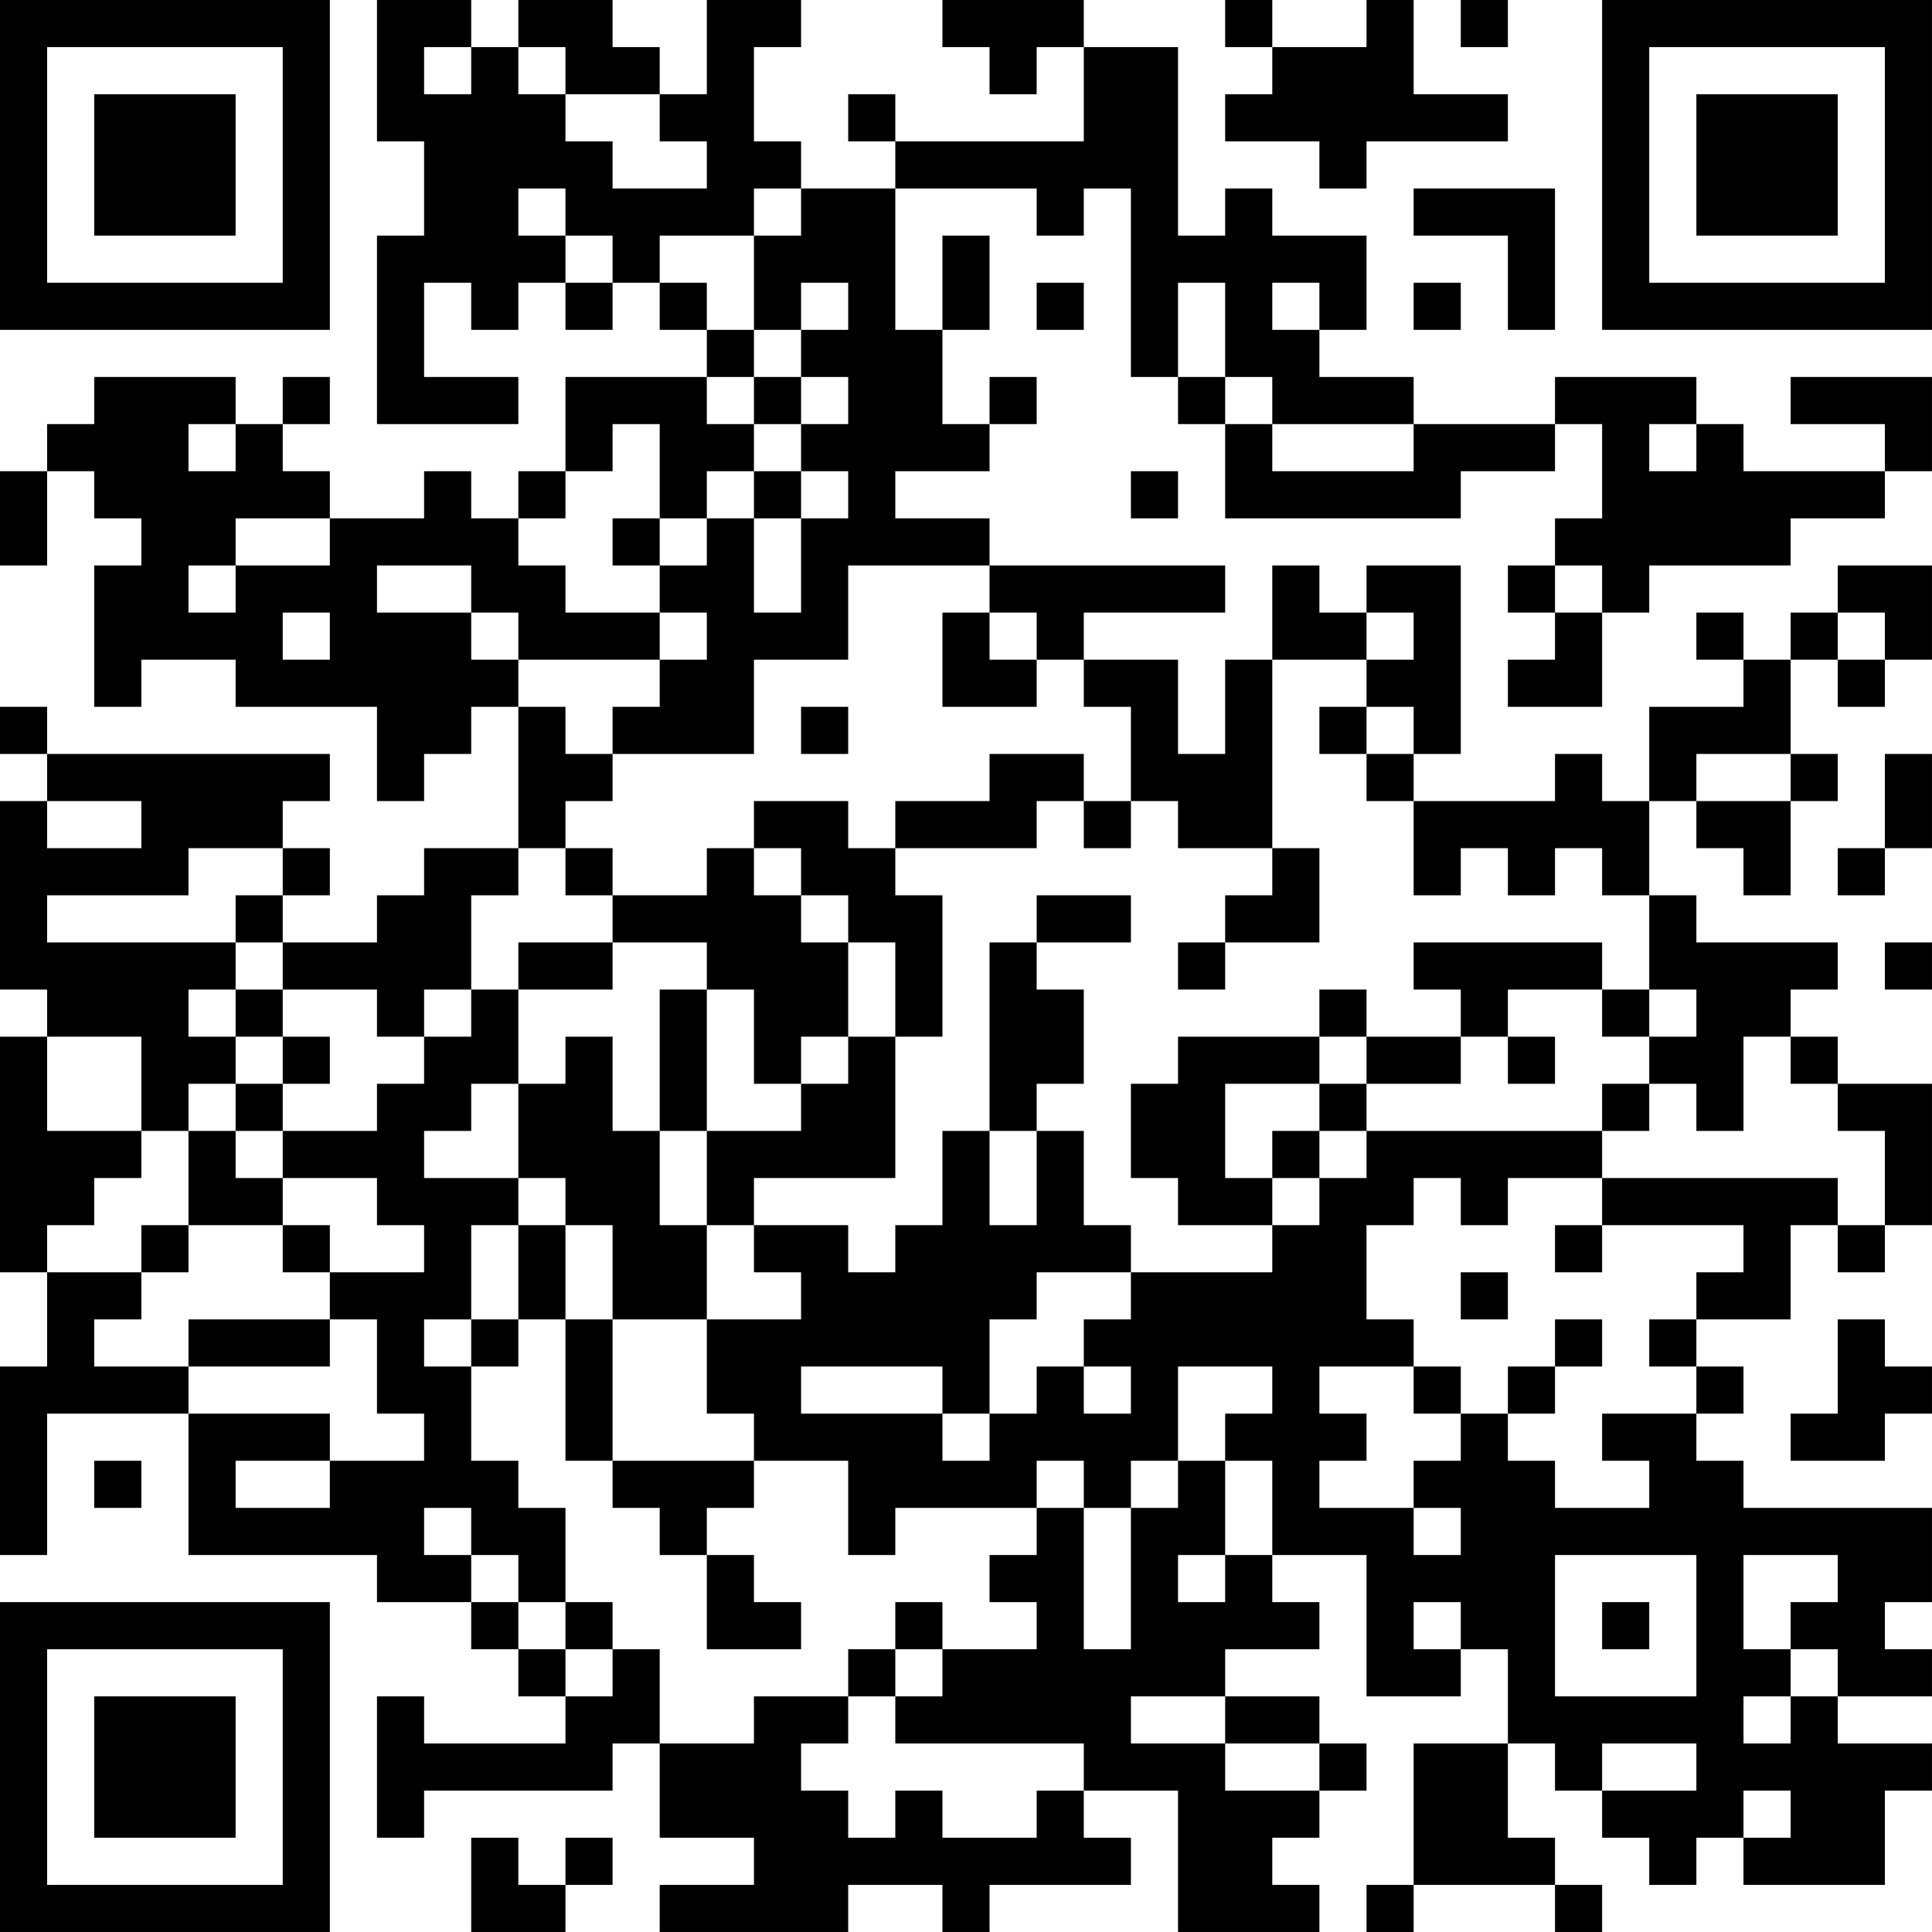 <?xml version="1.0" encoding="UTF-8"?>
<svg xmlns="http://www.w3.org/2000/svg" version="1.1" width="200" height="200" viewBox="0 0 200 200"><rect x="0" y="0" width="200" height="200" fill="#ffffff"/><g transform="scale(4.878)"><g transform="translate(0,0)"><path fill-rule="evenodd" d="M8 0L8 3L9 3L9 5L8 5L8 9L11 9L11 8L9 8L9 6L10 6L10 7L11 7L11 6L12 6L12 7L13 7L13 6L14 6L14 7L15 7L15 8L12 8L12 10L11 10L11 11L10 11L10 10L9 10L9 11L7 11L7 10L6 10L6 9L7 9L7 8L6 8L6 9L5 9L5 8L2 8L2 9L1 9L1 10L0 10L0 12L1 12L1 10L2 10L2 11L3 11L3 12L2 12L2 15L3 15L3 14L5 14L5 15L8 15L8 17L9 17L9 16L10 16L10 15L11 15L11 18L9 18L9 19L8 19L8 20L6 20L6 19L7 19L7 18L6 18L6 17L7 17L7 16L1 16L1 15L0 15L0 16L1 16L1 17L0 17L0 21L1 21L1 22L0 22L0 27L1 27L1 29L0 29L0 33L1 33L1 30L4 30L4 33L8 33L8 34L10 34L10 35L11 35L11 36L12 36L12 37L9 37L9 36L8 36L8 39L9 39L9 38L13 38L13 37L14 37L14 39L16 39L16 40L14 40L14 41L18 41L18 40L20 40L20 41L21 41L21 40L24 40L24 39L23 39L23 38L25 38L25 41L28 41L28 40L27 40L27 39L28 39L28 38L29 38L29 37L28 37L28 36L26 36L26 35L28 35L28 34L27 34L27 33L29 33L29 36L31 36L31 35L32 35L32 37L30 37L30 40L29 40L29 41L30 41L30 40L33 40L33 41L34 41L34 40L33 40L33 39L32 39L32 37L33 37L33 38L34 38L34 39L35 39L35 40L36 40L36 39L37 39L37 40L40 40L40 38L41 38L41 37L39 37L39 36L41 36L41 35L40 35L40 34L41 34L41 32L37 32L37 31L36 31L36 30L37 30L37 29L36 29L36 28L38 28L38 26L39 26L39 27L40 27L40 26L41 26L41 23L39 23L39 22L38 22L38 21L39 21L39 20L36 20L36 19L35 19L35 17L36 17L36 18L37 18L37 19L38 19L38 17L39 17L39 16L38 16L38 14L39 14L39 15L40 15L40 14L41 14L41 12L39 12L39 13L38 13L38 14L37 14L37 13L36 13L36 14L37 14L37 15L35 15L35 17L34 17L34 16L33 16L33 17L30 17L30 16L31 16L31 12L29 12L29 13L28 13L28 12L27 12L27 14L26 14L26 16L25 16L25 14L23 14L23 13L26 13L26 12L21 12L21 11L19 11L19 10L21 10L21 9L22 9L22 8L21 8L21 9L20 9L20 7L21 7L21 5L20 5L20 7L19 7L19 4L22 4L22 5L23 5L23 4L24 4L24 8L25 8L25 9L26 9L26 11L31 11L31 10L33 10L33 9L34 9L34 11L33 11L33 12L32 12L32 13L33 13L33 14L32 14L32 15L34 15L34 13L35 13L35 12L38 12L38 11L40 11L40 10L41 10L41 8L38 8L38 9L40 9L40 10L37 10L37 9L36 9L36 8L33 8L33 9L30 9L30 8L28 8L28 7L29 7L29 5L27 5L27 4L26 4L26 5L25 5L25 1L23 1L23 0L20 0L20 1L21 1L21 2L22 2L22 1L23 1L23 3L19 3L19 2L18 2L18 3L19 3L19 4L17 4L17 3L16 3L16 1L17 1L17 0L15 0L15 2L14 2L14 1L13 1L13 0L11 0L11 1L10 1L10 0ZM26 0L26 1L27 1L27 2L26 2L26 3L28 3L28 4L29 4L29 3L32 3L32 2L30 2L30 0L29 0L29 1L27 1L27 0ZM31 0L31 1L32 1L32 0ZM9 1L9 2L10 2L10 1ZM11 1L11 2L12 2L12 3L13 3L13 4L15 4L15 3L14 3L14 2L12 2L12 1ZM11 4L11 5L12 5L12 6L13 6L13 5L12 5L12 4ZM16 4L16 5L14 5L14 6L15 6L15 7L16 7L16 8L15 8L15 9L16 9L16 10L15 10L15 11L14 11L14 9L13 9L13 10L12 10L12 11L11 11L11 12L12 12L12 13L14 13L14 14L11 14L11 13L10 13L10 12L8 12L8 13L10 13L10 14L11 14L11 15L12 15L12 16L13 16L13 17L12 17L12 18L11 18L11 19L10 19L10 21L9 21L9 22L8 22L8 21L6 21L6 20L5 20L5 19L6 19L6 18L4 18L4 19L1 19L1 20L5 20L5 21L4 21L4 22L5 22L5 23L4 23L4 24L3 24L3 22L1 22L1 24L3 24L3 25L2 25L2 26L1 26L1 27L3 27L3 28L2 28L2 29L4 29L4 30L7 30L7 31L5 31L5 32L7 32L7 31L9 31L9 30L8 30L8 28L7 28L7 27L9 27L9 26L8 26L8 25L6 25L6 24L8 24L8 23L9 23L9 22L10 22L10 21L11 21L11 23L10 23L10 24L9 24L9 25L11 25L11 26L10 26L10 28L9 28L9 29L10 29L10 31L11 31L11 32L12 32L12 34L11 34L11 33L10 33L10 32L9 32L9 33L10 33L10 34L11 34L11 35L12 35L12 36L13 36L13 35L14 35L14 37L16 37L16 36L18 36L18 37L17 37L17 38L18 38L18 39L19 39L19 38L20 38L20 39L22 39L22 38L23 38L23 37L19 37L19 36L20 36L20 35L22 35L22 34L21 34L21 33L22 33L22 32L23 32L23 35L24 35L24 32L25 32L25 31L26 31L26 33L25 33L25 34L26 34L26 33L27 33L27 31L26 31L26 30L27 30L27 29L25 29L25 31L24 31L24 32L23 32L23 31L22 31L22 32L19 32L19 33L18 33L18 31L16 31L16 30L15 30L15 28L17 28L17 27L16 27L16 26L18 26L18 27L19 27L19 26L20 26L20 24L21 24L21 26L22 26L22 24L23 24L23 26L24 26L24 27L22 27L22 28L21 28L21 30L20 30L20 29L17 29L17 30L20 30L20 31L21 31L21 30L22 30L22 29L23 29L23 30L24 30L24 29L23 29L23 28L24 28L24 27L27 27L27 26L28 26L28 25L29 25L29 24L34 24L34 25L32 25L32 26L31 26L31 25L30 25L30 26L29 26L29 28L30 28L30 29L28 29L28 30L29 30L29 31L28 31L28 32L30 32L30 33L31 33L31 32L30 32L30 31L31 31L31 30L32 30L32 31L33 31L33 32L35 32L35 31L34 31L34 30L36 30L36 29L35 29L35 28L36 28L36 27L37 27L37 26L34 26L34 25L39 25L39 26L40 26L40 24L39 24L39 23L38 23L38 22L37 22L37 24L36 24L36 23L35 23L35 22L36 22L36 21L35 21L35 19L34 19L34 18L33 18L33 19L32 19L32 18L31 18L31 19L30 19L30 17L29 17L29 16L30 16L30 15L29 15L29 14L30 14L30 13L29 13L29 14L27 14L27 18L25 18L25 17L24 17L24 15L23 15L23 14L22 14L22 13L21 13L21 12L18 12L18 14L16 14L16 16L13 16L13 15L14 15L14 14L15 14L15 13L14 13L14 12L15 12L15 11L16 11L16 13L17 13L17 11L18 11L18 10L17 10L17 9L18 9L18 8L17 8L17 7L18 7L18 6L17 6L17 7L16 7L16 5L17 5L17 4ZM30 4L30 5L32 5L32 7L33 7L33 4ZM22 6L22 7L23 7L23 6ZM25 6L25 8L26 8L26 9L27 9L27 10L30 10L30 9L27 9L27 8L26 8L26 6ZM27 6L27 7L28 7L28 6ZM30 6L30 7L31 7L31 6ZM16 8L16 9L17 9L17 8ZM4 9L4 10L5 10L5 9ZM35 9L35 10L36 10L36 9ZM16 10L16 11L17 11L17 10ZM24 10L24 11L25 11L25 10ZM5 11L5 12L4 12L4 13L5 13L5 12L7 12L7 11ZM13 11L13 12L14 12L14 11ZM33 12L33 13L34 13L34 12ZM6 13L6 14L7 14L7 13ZM20 13L20 15L22 15L22 14L21 14L21 13ZM39 13L39 14L40 14L40 13ZM17 15L17 16L18 16L18 15ZM28 15L28 16L29 16L29 15ZM21 16L21 17L19 17L19 18L18 18L18 17L16 17L16 18L15 18L15 19L13 19L13 18L12 18L12 19L13 19L13 20L11 20L11 21L13 21L13 20L15 20L15 21L14 21L14 24L13 24L13 22L12 22L12 23L11 23L11 25L12 25L12 26L11 26L11 28L10 28L10 29L11 29L11 28L12 28L12 31L13 31L13 32L14 32L14 33L15 33L15 35L17 35L17 34L16 34L16 33L15 33L15 32L16 32L16 31L13 31L13 28L15 28L15 26L16 26L16 25L19 25L19 22L20 22L20 19L19 19L19 18L22 18L22 17L23 17L23 18L24 18L24 17L23 17L23 16ZM36 16L36 17L38 17L38 16ZM40 16L40 18L39 18L39 19L40 19L40 18L41 18L41 16ZM1 17L1 18L3 18L3 17ZM16 18L16 19L17 19L17 20L18 20L18 22L17 22L17 23L16 23L16 21L15 21L15 24L14 24L14 26L15 26L15 24L17 24L17 23L18 23L18 22L19 22L19 20L18 20L18 19L17 19L17 18ZM27 18L27 19L26 19L26 20L25 20L25 21L26 21L26 20L28 20L28 18ZM22 19L22 20L21 20L21 24L22 24L22 23L23 23L23 21L22 21L22 20L24 20L24 19ZM30 20L30 21L31 21L31 22L29 22L29 21L28 21L28 22L25 22L25 23L24 23L24 25L25 25L25 26L27 26L27 25L28 25L28 24L29 24L29 23L31 23L31 22L32 22L32 23L33 23L33 22L32 22L32 21L34 21L34 22L35 22L35 21L34 21L34 20ZM40 20L40 21L41 21L41 20ZM5 21L5 22L6 22L6 23L5 23L5 24L4 24L4 26L3 26L3 27L4 27L4 26L6 26L6 27L7 27L7 26L6 26L6 25L5 25L5 24L6 24L6 23L7 23L7 22L6 22L6 21ZM28 22L28 23L26 23L26 25L27 25L27 24L28 24L28 23L29 23L29 22ZM34 23L34 24L35 24L35 23ZM12 26L12 28L13 28L13 26ZM33 26L33 27L34 27L34 26ZM31 27L31 28L32 28L32 27ZM4 28L4 29L7 29L7 28ZM33 28L33 29L32 29L32 30L33 30L33 29L34 29L34 28ZM39 28L39 30L38 30L38 31L40 31L40 30L41 30L41 29L40 29L40 28ZM30 29L30 30L31 30L31 29ZM2 31L2 32L3 32L3 31ZM33 33L33 36L36 36L36 33ZM37 33L37 35L38 35L38 36L37 36L37 37L38 37L38 36L39 36L39 35L38 35L38 34L39 34L39 33ZM12 34L12 35L13 35L13 34ZM19 34L19 35L18 35L18 36L19 36L19 35L20 35L20 34ZM30 34L30 35L31 35L31 34ZM34 34L34 35L35 35L35 34ZM24 36L24 37L26 37L26 38L28 38L28 37L26 37L26 36ZM34 37L34 38L36 38L36 37ZM37 38L37 39L38 39L38 38ZM10 39L10 41L12 41L12 40L13 40L13 39L12 39L12 40L11 40L11 39ZM0 0L0 7L7 7L7 0ZM1 1L1 6L6 6L6 1ZM2 2L2 5L5 5L5 2ZM34 0L34 7L41 7L41 0ZM35 1L35 6L40 6L40 1ZM36 2L36 5L39 5L39 2ZM0 34L0 41L7 41L7 34ZM1 35L1 40L6 40L6 35ZM2 36L2 39L5 39L5 36Z" fill="#000000"/></g></g></svg>
